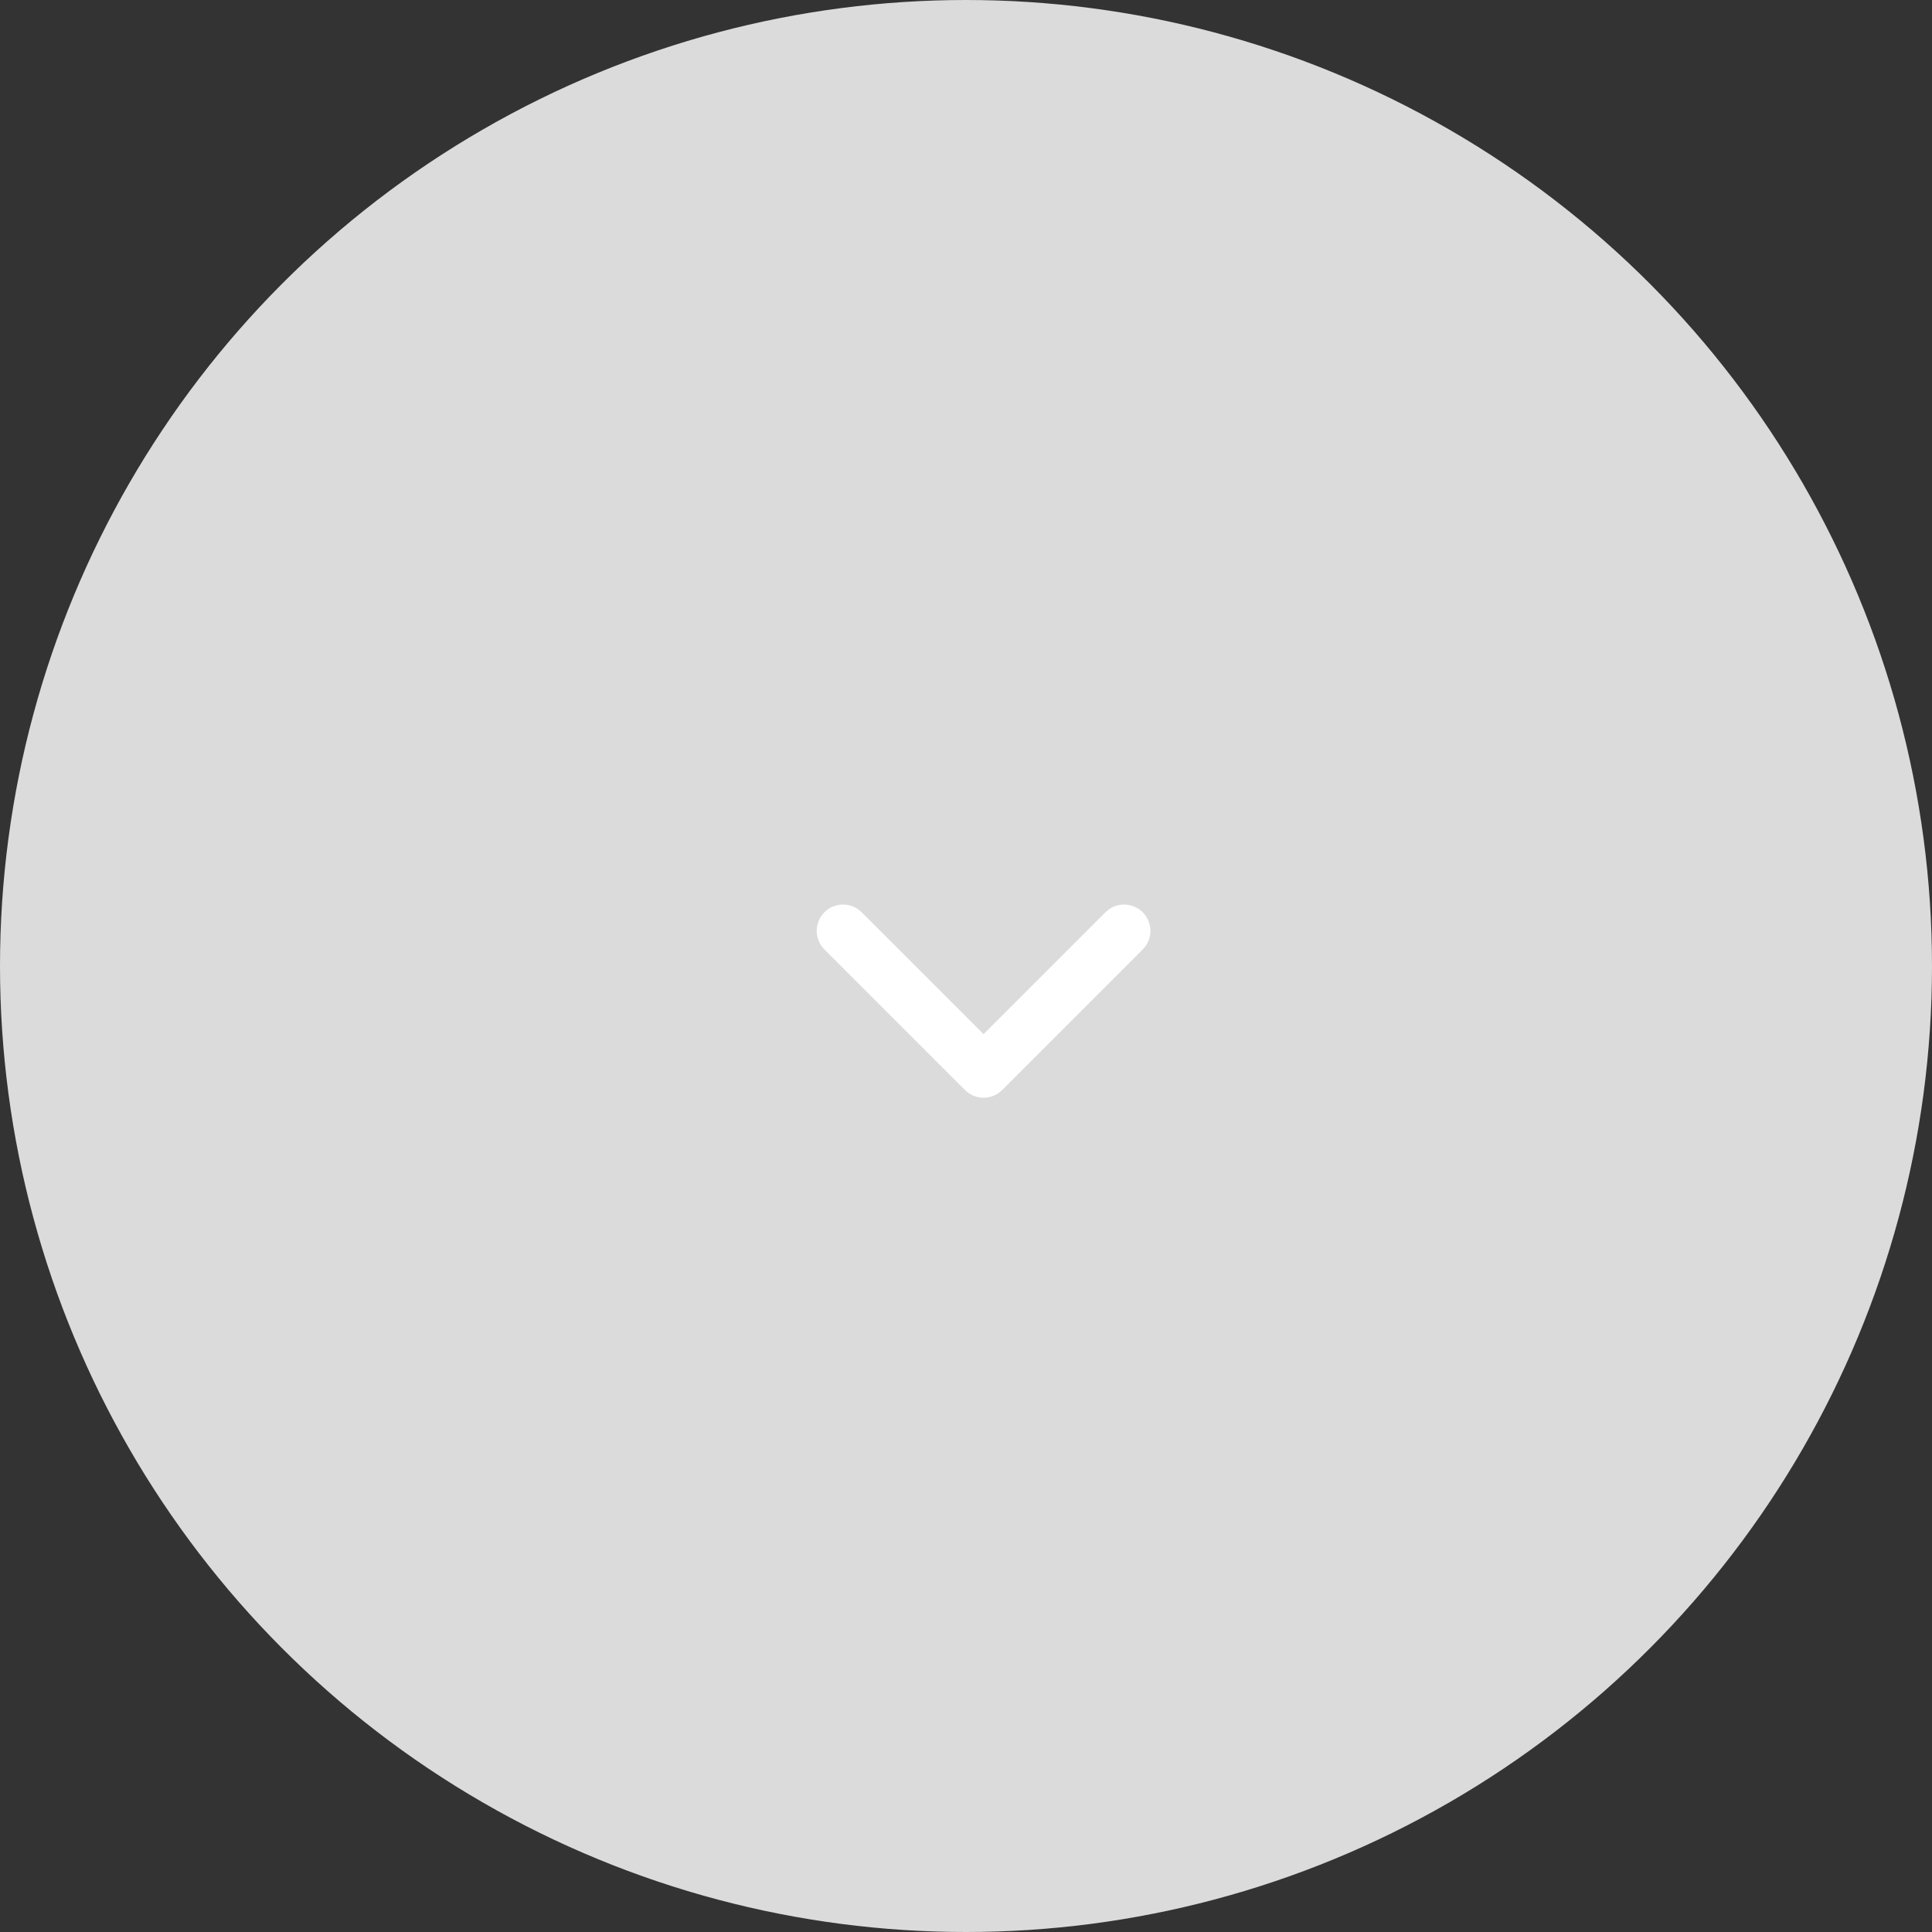 <svg width="55" height="55" viewBox="0 0 55 55" fill="none" xmlns="http://www.w3.org/2000/svg">
<rect x="0" y="0" width="55" height="55" fill="#333333" stroke="none"/>
<circle cx="27.5" cy="27.5" r="27" fill="#DBDBDB" stroke="#DBDBDB"/>
<path fill-rule="evenodd" clip-rule="evenodd" d="M32.53 25.97C32.823 26.263 32.823 26.737 32.53 27.03L28.53 31.03C28.237 31.323 27.763 31.323 27.47 31.03L23.47 27.03C23.177 26.737 23.177 26.263 23.47 25.97C23.763 25.677 24.237 25.677 24.53 25.97L28 29.439L31.47 25.97C31.763 25.677 32.237 25.677 32.53 25.97Z" fill="white"/>
</svg>
